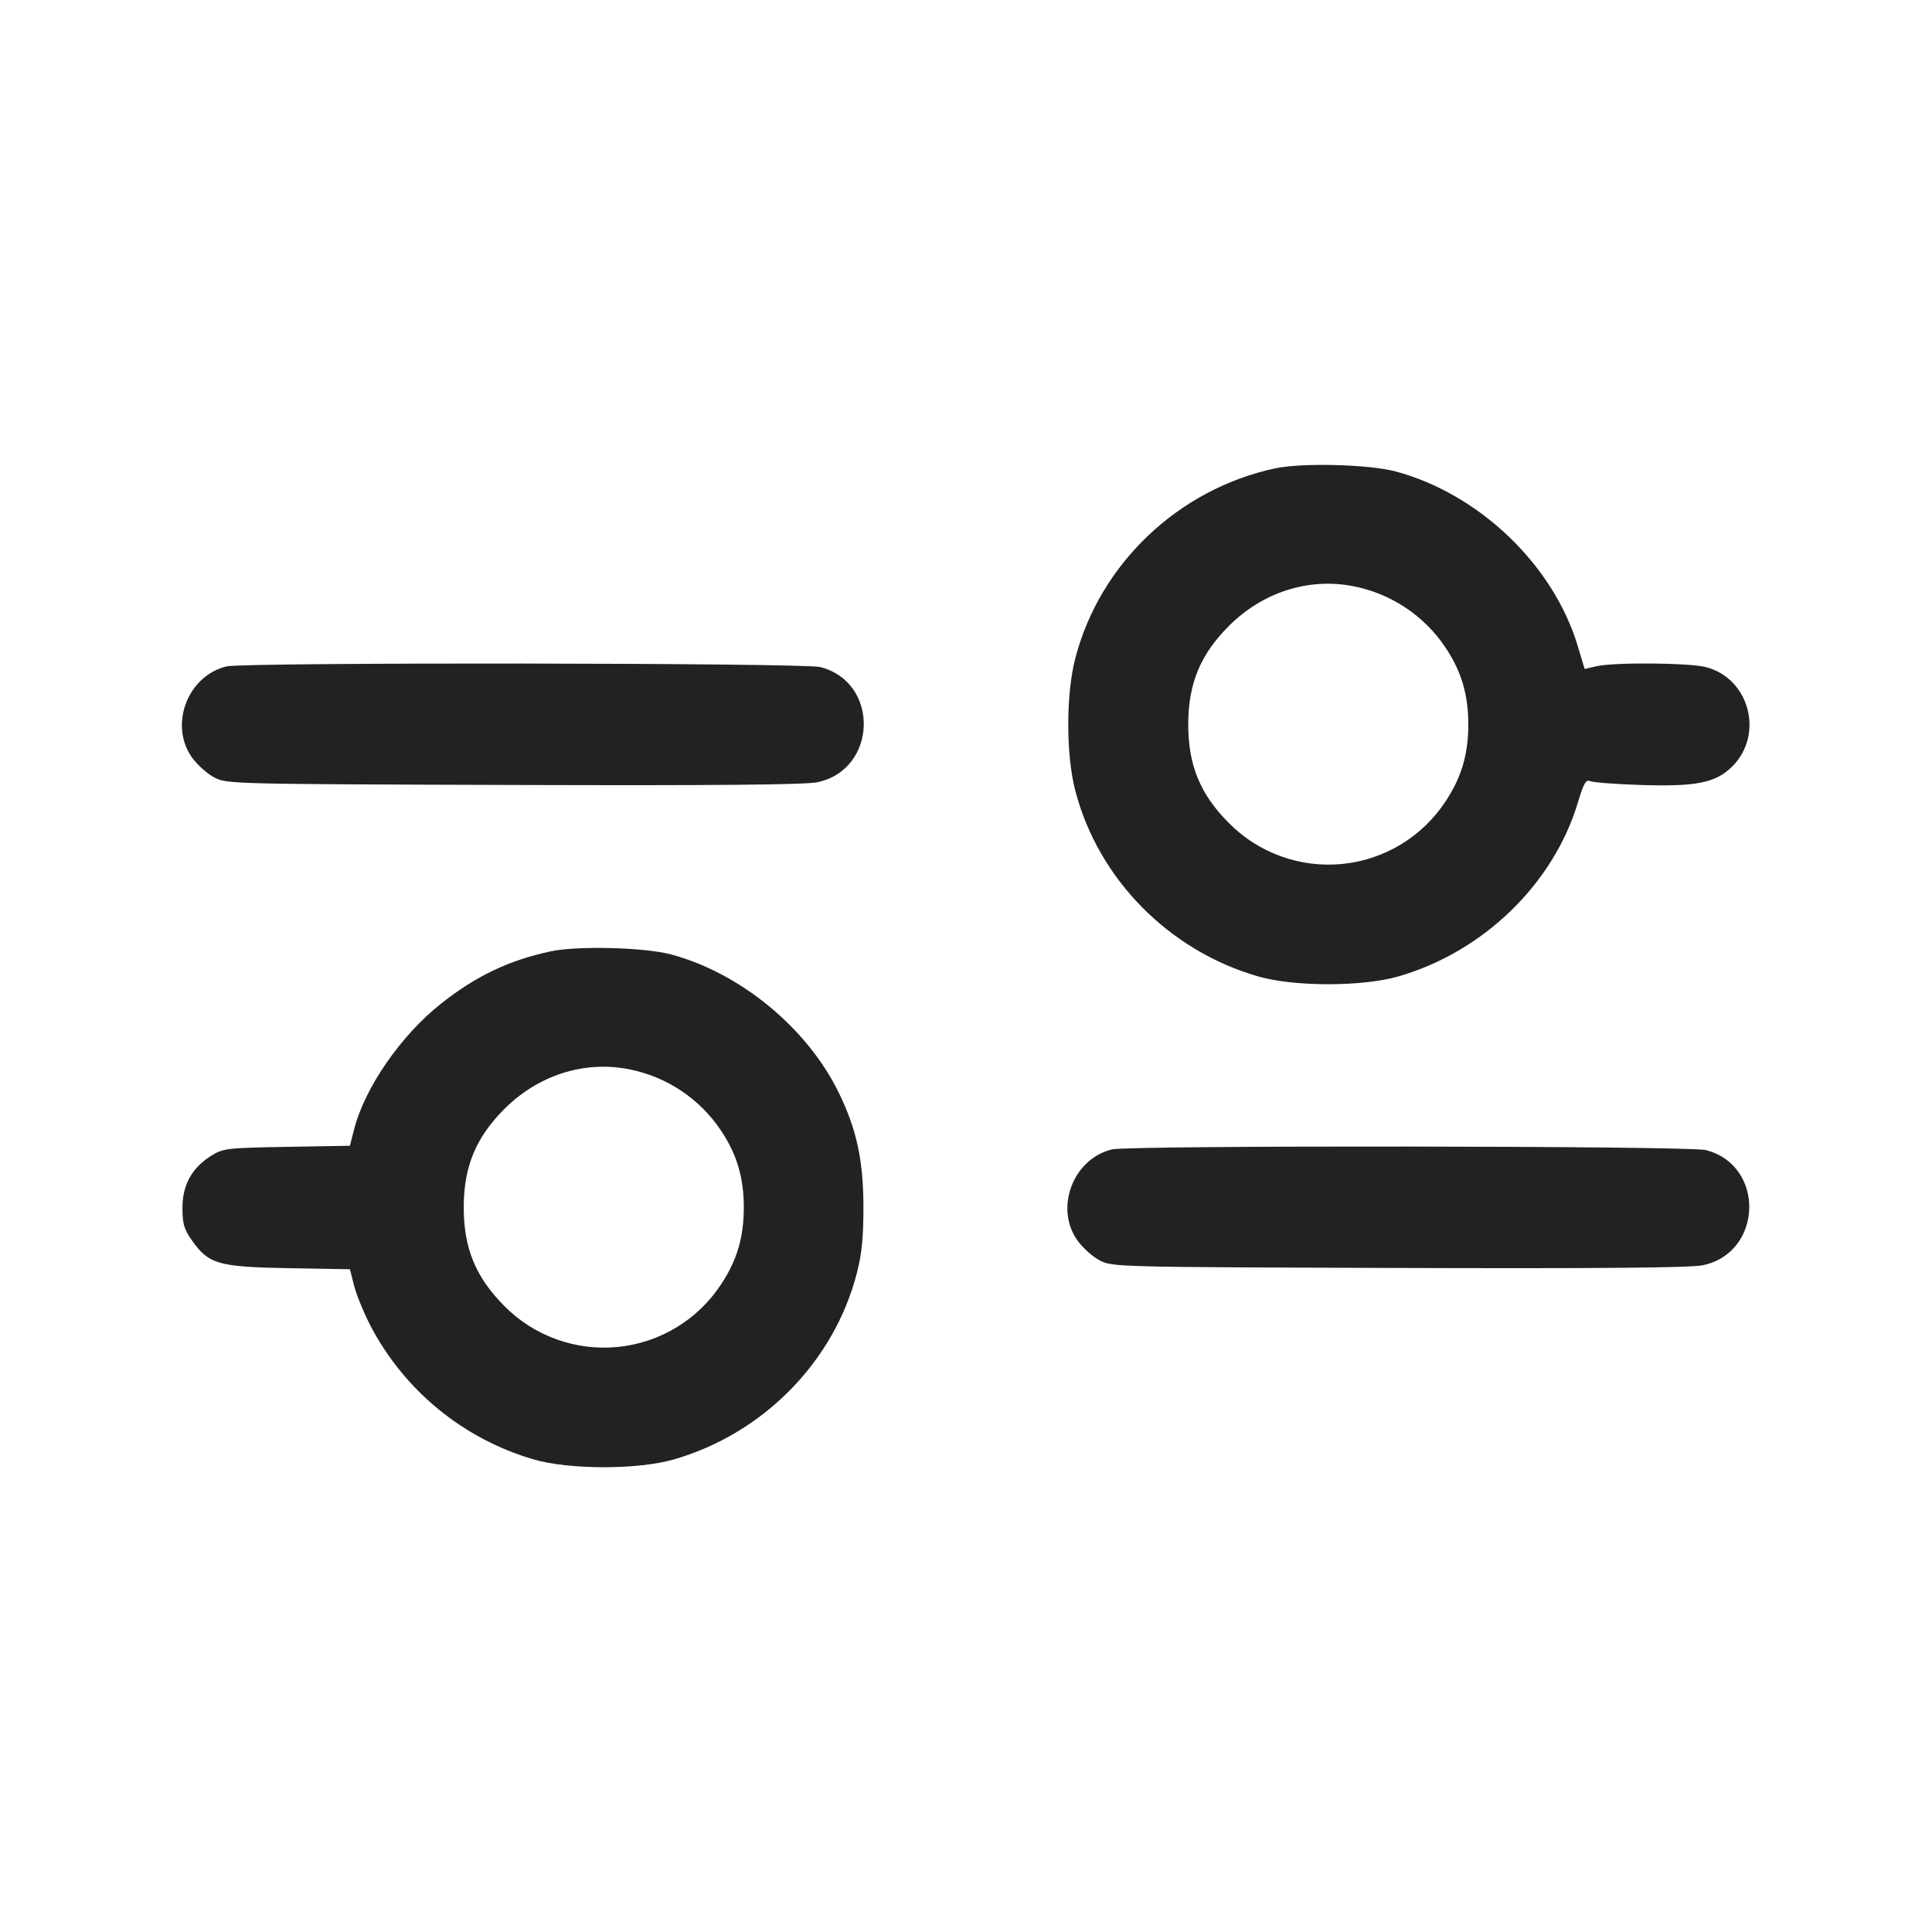 <svg width="64" height="64" viewBox="0 0 64 64" fill="none" xmlns="http://www.w3.org/2000/svg">
<path fill-rule="evenodd" clip-rule="evenodd" d="M42.24 15.515C39.034 16.201 36.431 18.676 35.619 21.813C35.31 23.005 35.31 24.995 35.619 26.187C36.377 29.111 38.717 31.491 41.676 32.345C42.871 32.69 45.129 32.69 46.324 32.345C49.138 31.533 51.46 29.281 52.271 26.58C52.463 25.941 52.536 25.814 52.679 25.877C52.775 25.919 53.505 25.975 54.301 26.002C56.192 26.065 56.837 25.936 57.385 25.388C58.448 24.325 57.948 22.461 56.503 22.097C55.935 21.954 53.466 21.935 52.887 22.07L52.493 22.161L52.265 21.401C51.461 18.719 49.009 16.367 46.24 15.619C45.361 15.382 43.133 15.324 42.24 15.515ZM44.804 19.414C45.428 19.532 46.022 19.773 46.551 20.123C47.08 20.473 47.534 20.926 47.886 21.454C48.411 22.241 48.64 23.014 48.64 24C48.64 24.986 48.411 25.759 47.886 26.546C47.507 27.124 47.004 27.611 46.413 27.969C45.822 28.328 45.158 28.55 44.47 28.619C43.782 28.688 43.087 28.602 42.437 28.368C41.786 28.134 41.196 27.758 40.71 27.266C39.76 26.315 39.362 25.352 39.362 24C39.362 22.648 39.76 21.685 40.71 20.734C41.823 19.622 43.332 19.135 44.804 19.414ZM7.506 22.075C6.216 22.383 5.595 24.01 6.356 25.087C6.527 25.329 6.859 25.628 7.093 25.751C7.515 25.971 7.621 25.974 17.01 26.003C23.685 26.024 26.669 25.997 27.073 25.913C29.073 25.498 29.147 22.595 27.17 22.097C26.611 21.956 8.09 21.936 7.506 22.075ZM18.24 31.515C16.855 31.811 15.754 32.338 14.596 33.258C13.274 34.309 12.084 36.032 11.732 37.404L11.591 37.955L9.502 37.991C7.522 38.025 7.392 38.04 7.006 38.28C6.36 38.681 6.044 39.249 6.044 40.009C6.044 40.542 6.096 40.719 6.356 41.087C6.915 41.879 7.225 41.968 9.556 42.01L11.591 42.046L11.732 42.596C11.81 42.898 12.053 43.493 12.273 43.918C12.83 44.981 13.595 45.922 14.523 46.682C15.452 47.443 16.524 48.008 17.676 48.345C18.871 48.69 21.129 48.69 22.324 48.345C25.283 47.491 27.623 45.111 28.381 42.187C28.548 41.545 28.602 41.003 28.602 40C28.602 38.442 28.379 37.407 27.78 36.186C26.734 34.051 24.535 32.239 22.24 31.619C21.361 31.382 19.133 31.324 18.24 31.515ZM20.804 35.414C21.428 35.532 22.022 35.773 22.551 36.123C23.08 36.473 23.534 36.926 23.886 37.454C24.411 38.241 24.64 39.014 24.64 40C24.64 40.986 24.411 41.759 23.886 42.546C23.507 43.124 23.004 43.611 22.413 43.969C21.822 44.328 21.158 44.55 20.47 44.619C19.782 44.688 19.087 44.602 18.437 44.368C17.786 44.134 17.196 43.758 16.71 43.266C15.76 42.315 15.362 41.352 15.362 40C15.362 38.648 15.76 37.685 16.71 36.734C17.823 35.622 19.332 35.135 20.804 35.414ZM36.839 38.075C35.549 38.383 34.928 40.01 35.689 41.087C35.86 41.329 36.192 41.628 36.427 41.751C36.849 41.971 36.955 41.974 46.343 42.003C53.019 42.024 56.003 41.997 56.406 41.913C58.406 41.498 58.48 38.595 56.503 38.097C55.945 37.956 37.423 37.936 36.839 38.075Z" fill="#222222"/>
</svg>
